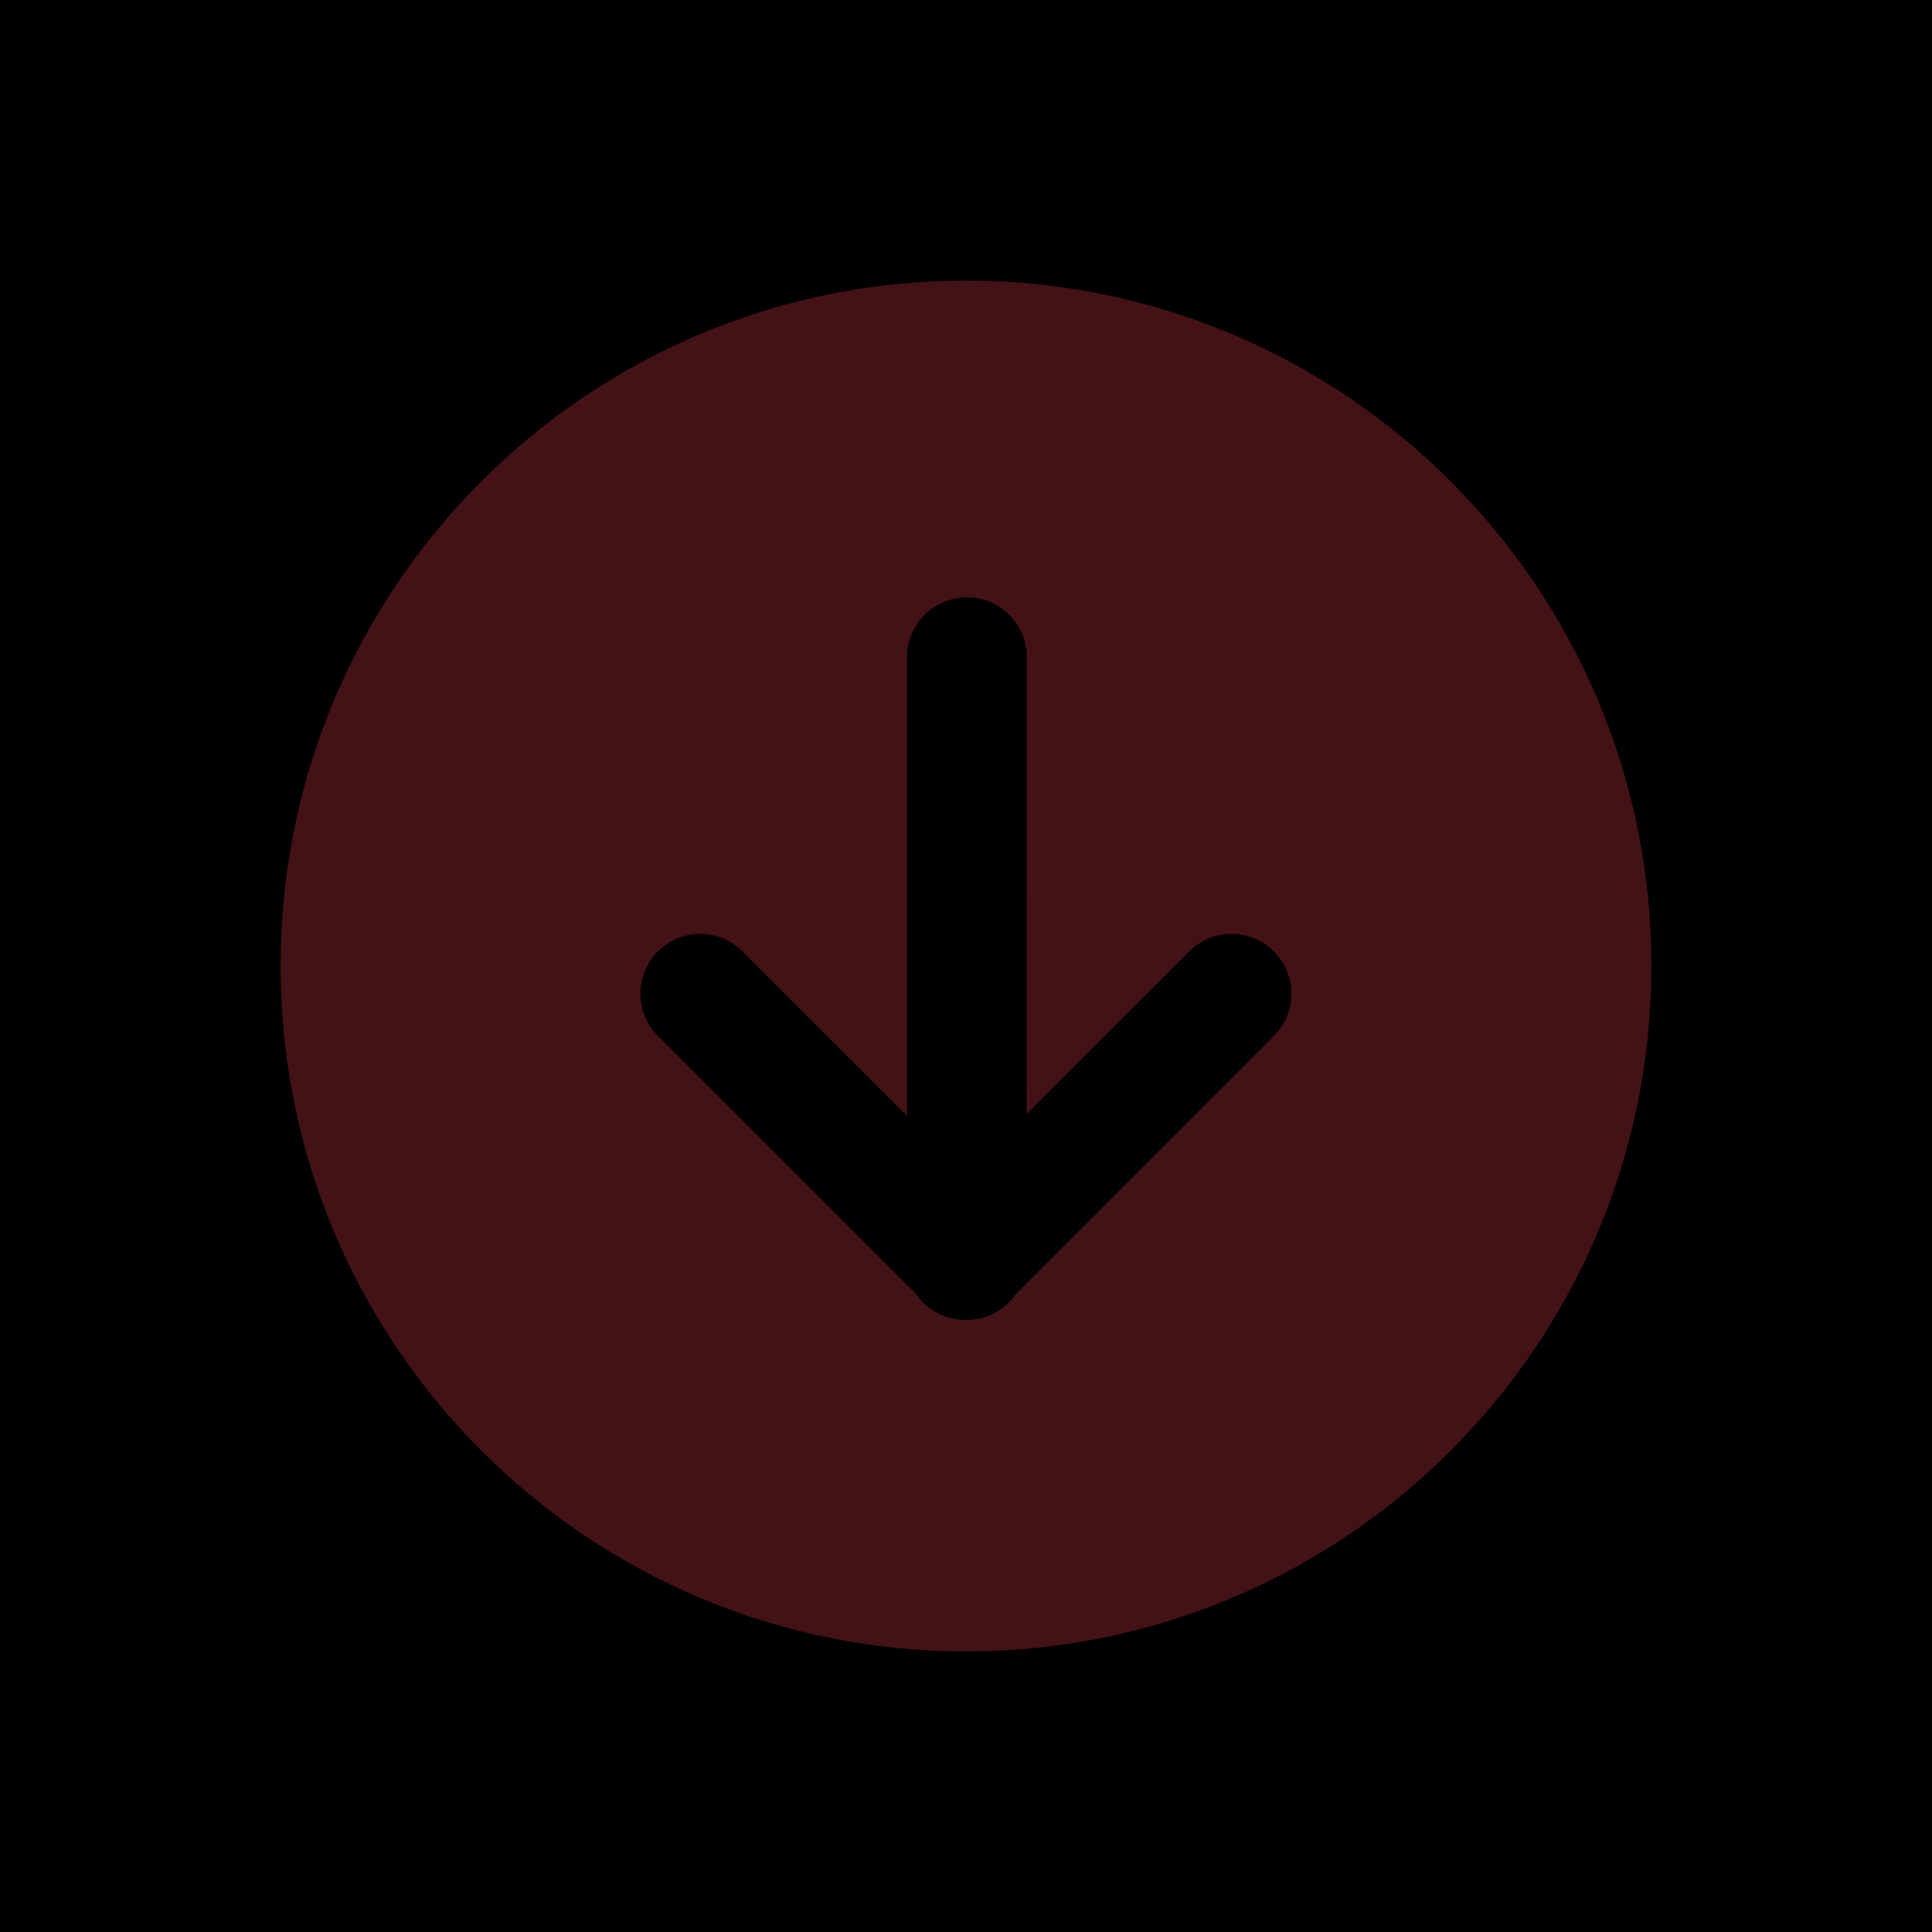 <?xml version="1.0" encoding="UTF-8"?>
<svg width="22px" height="22px" viewBox="0 0 22 22" version="1.1" xmlns="http://www.w3.org/2000/svg" xmlns:xlink="http://www.w3.org/1999/xlink">
    <title>App Download_icon</title>
    <defs>
        <rect id="path-1" x="0" y="0" width="22" height="22"></rect>
    </defs>
    <g id="App-Download_icon" stroke="none" stroke-width="1" fill="none" fill-rule="evenodd">
        <g>
            <mask id="mask-2" fill="white">
                <use xlink:href="#path-1"></use>
            </mask>
            <use id="Mask" fill="#000000" fill-rule="nonzero" opacity="0" xlink:href="#path-1"></use>
            <path d="M11,3.195 C15.311,3.195 18.805,6.689 18.805,11 C18.805,15.311 15.311,18.805 11,18.805 C6.689,18.805 3.195,15.311 3.195,11 C3.195,6.689 6.689,3.195 11,3.195 Z M11.01,6.802 C10.634,6.802 10.33,7.107 10.328,7.484 L10.328,7.484 L10.328,12.706 L8.455,10.834 C8.189,10.568 7.758,10.568 7.492,10.834 C7.226,11.1 7.226,11.53 7.492,11.796 L7.492,11.796 L10.43,14.734 C10.453,14.768 10.48,14.8 10.51,14.83 C10.645,14.965 10.822,15.032 10.999,15.03 C11.176,15.032 11.354,14.965 11.489,14.83 C11.518,14.801 11.544,14.769 11.567,14.736 L11.567,14.736 L14.506,11.796 C14.772,11.53 14.772,11.1 14.506,10.834 C14.24,10.568 13.809,10.568 13.543,10.834 L13.543,10.834 L11.691,12.685 L11.692,7.484 C11.692,7.107 11.386,6.802 11.01,6.802 Z" id="fill" fill="#431216" fill-rule="nonzero" mask="url(#mask-2)"></path>
        </g>
    </g>
</svg>